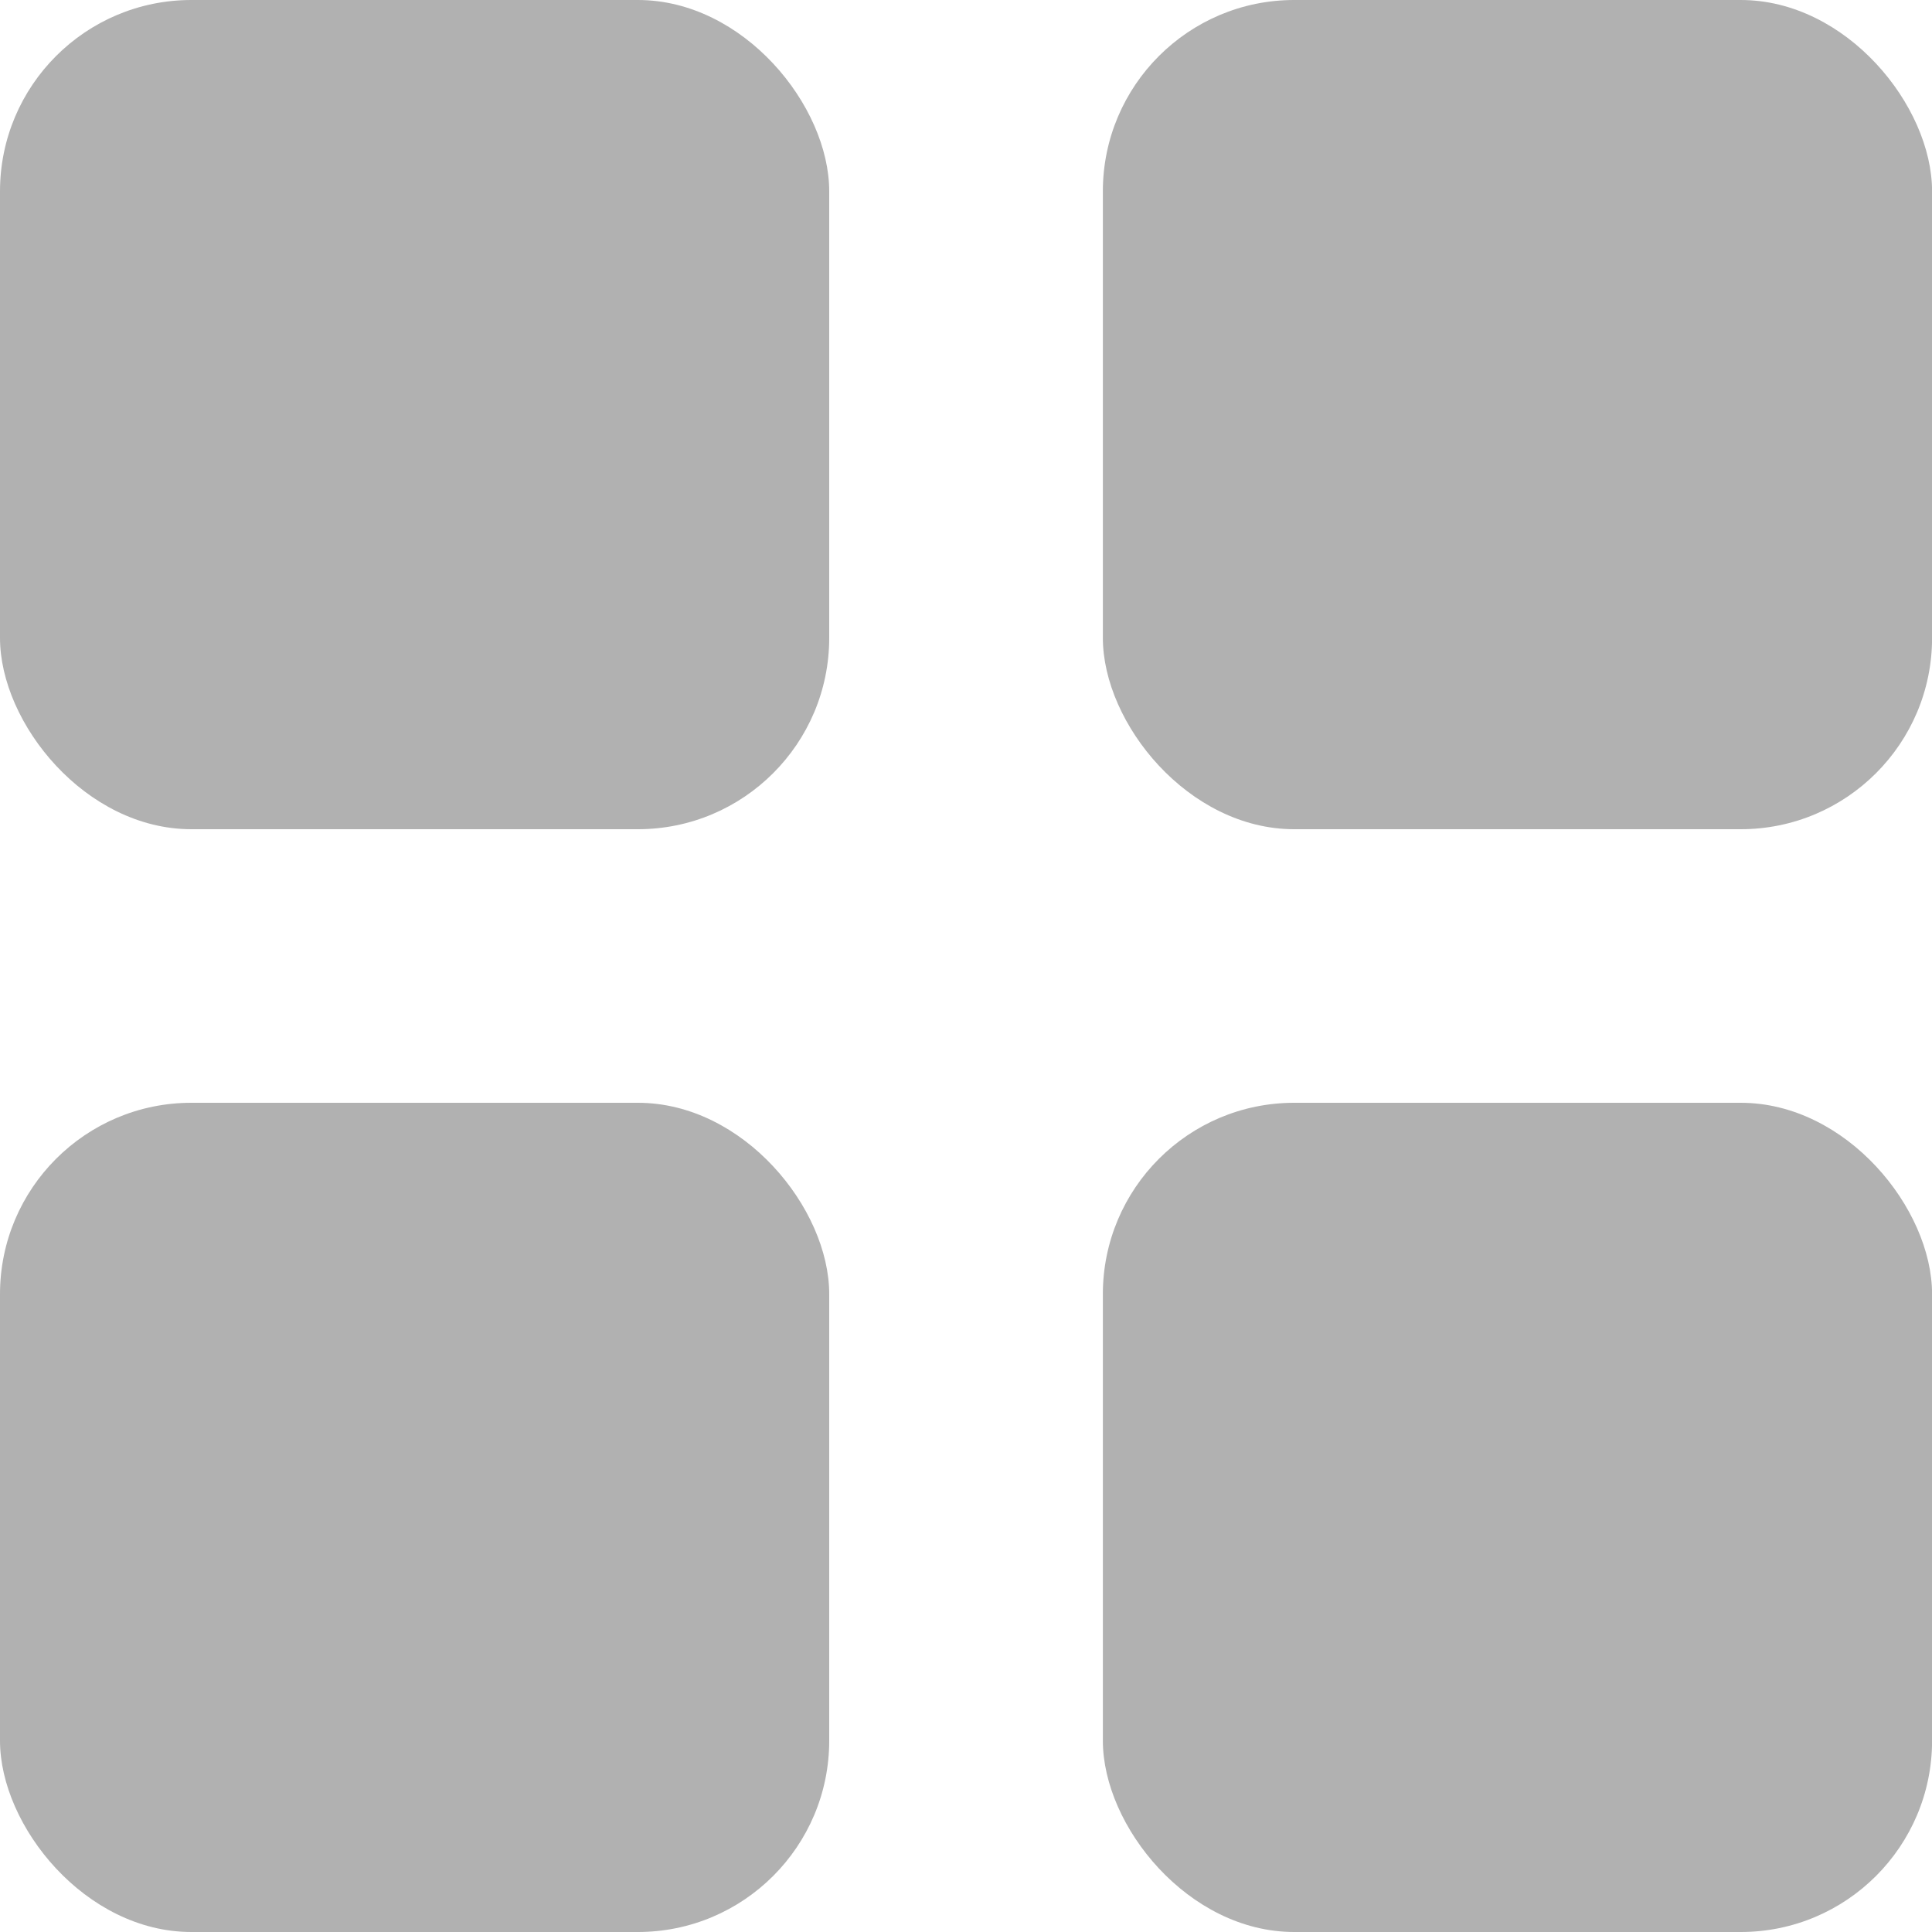<svg width="25" height="25" viewBox="0 0 25 25" fill="none" xmlns="http://www.w3.org/2000/svg">
<rect width="10.73" height="10.73" rx="2.476" fill="#B1B1B1"/>
<rect y="14.27" width="10.73" height="10.73" rx="2.476" fill="#B1B1B1"/>
<rect x="14.271" y="-0" width="10.73" height="10.73" rx="2.476" fill="#B1B1B1"/>
<rect x="14.271" y="14.27" width="10.73" height="10.73" rx="2.476" fill="#B1B1B1"/>
</svg>
